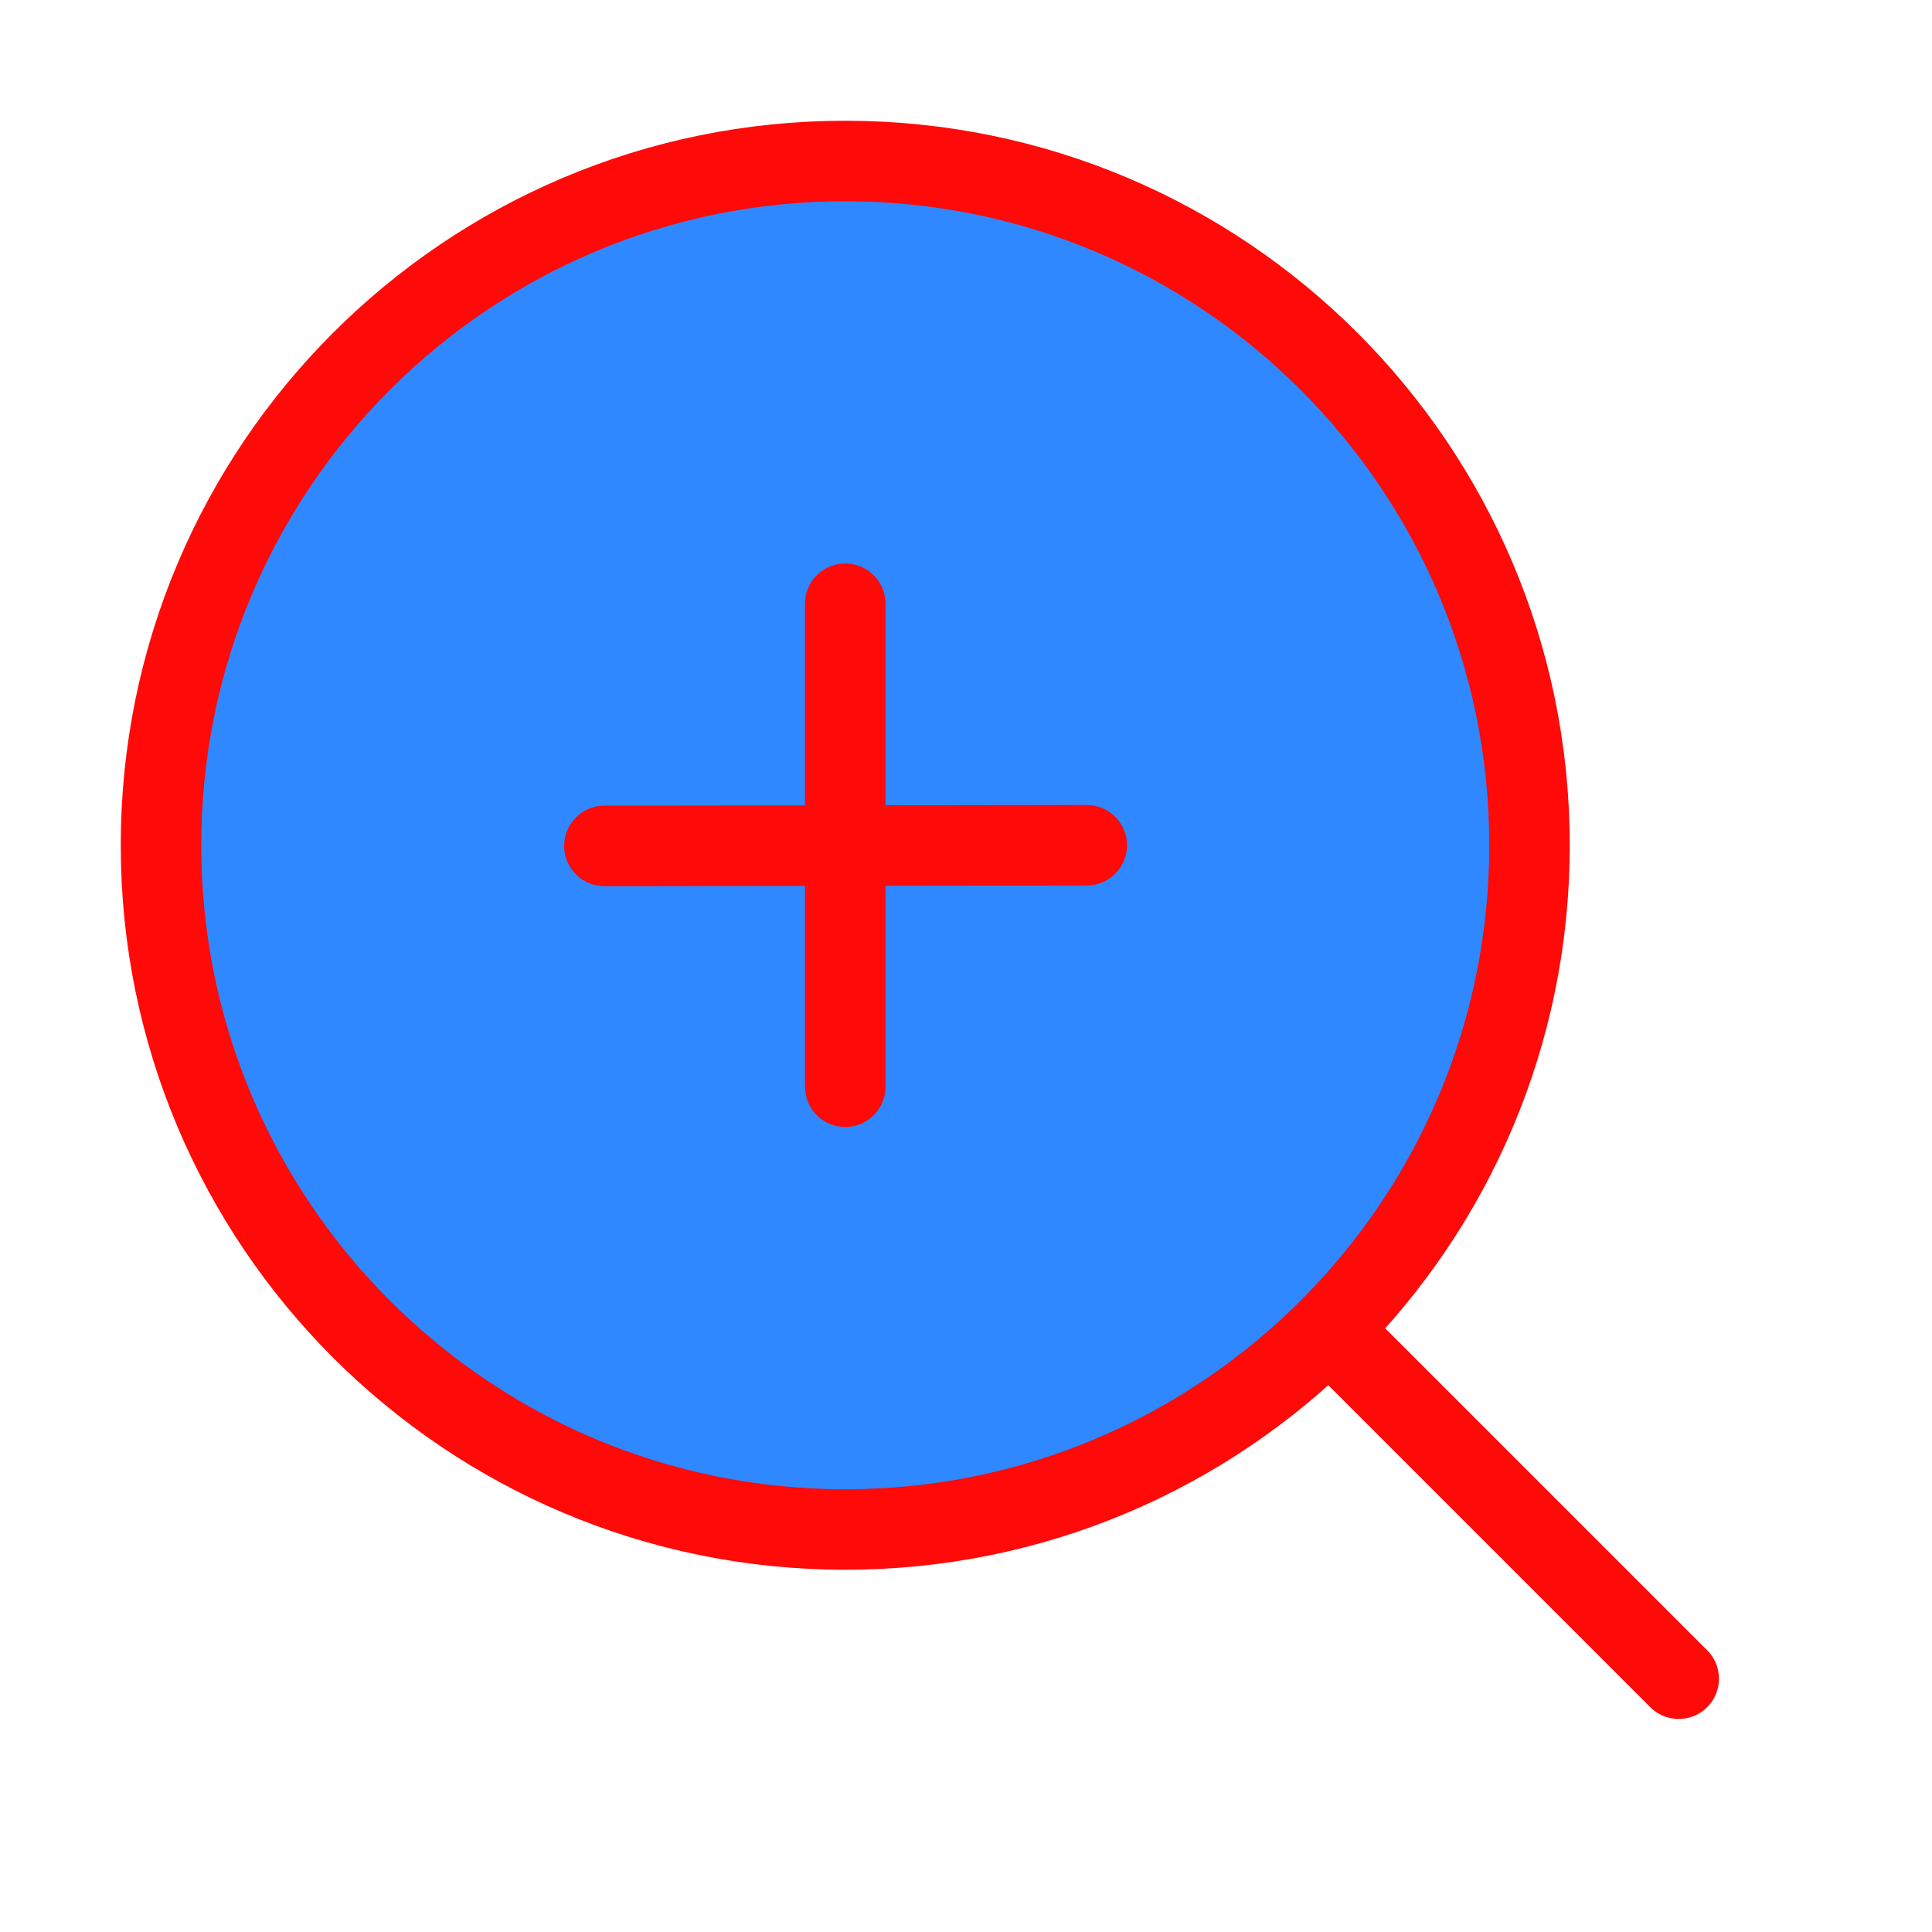 <?xml version="1.0" encoding="UTF-8"?><svg width="24" height="24" viewBox="0 0 48 48" fill="none" xmlns="http://www.w3.org/2000/svg"><path d="M21 38C30.389 38 38 30.389 38 21C38 11.611 30.389 4 21 4C11.611 4 4 11.611 4 21C4 30.389 11.611 38 21 38Z" fill="#2F88FF" stroke="#FF0909" stroke-width="2" stroke-linejoin="round"/><path d="M21 15L21 27" stroke="#FF0909" stroke-width="2" stroke-linecap="round" stroke-linejoin="round"/><path d="M15.016 21.016L27 21" stroke="#FF0909" stroke-width="2" stroke-linecap="round" stroke-linejoin="round"/><path d="M33.222 33.222L41.707 41.707" stroke="#FF0909" stroke-width="2" stroke-linecap="round" stroke-linejoin="round"/></svg>